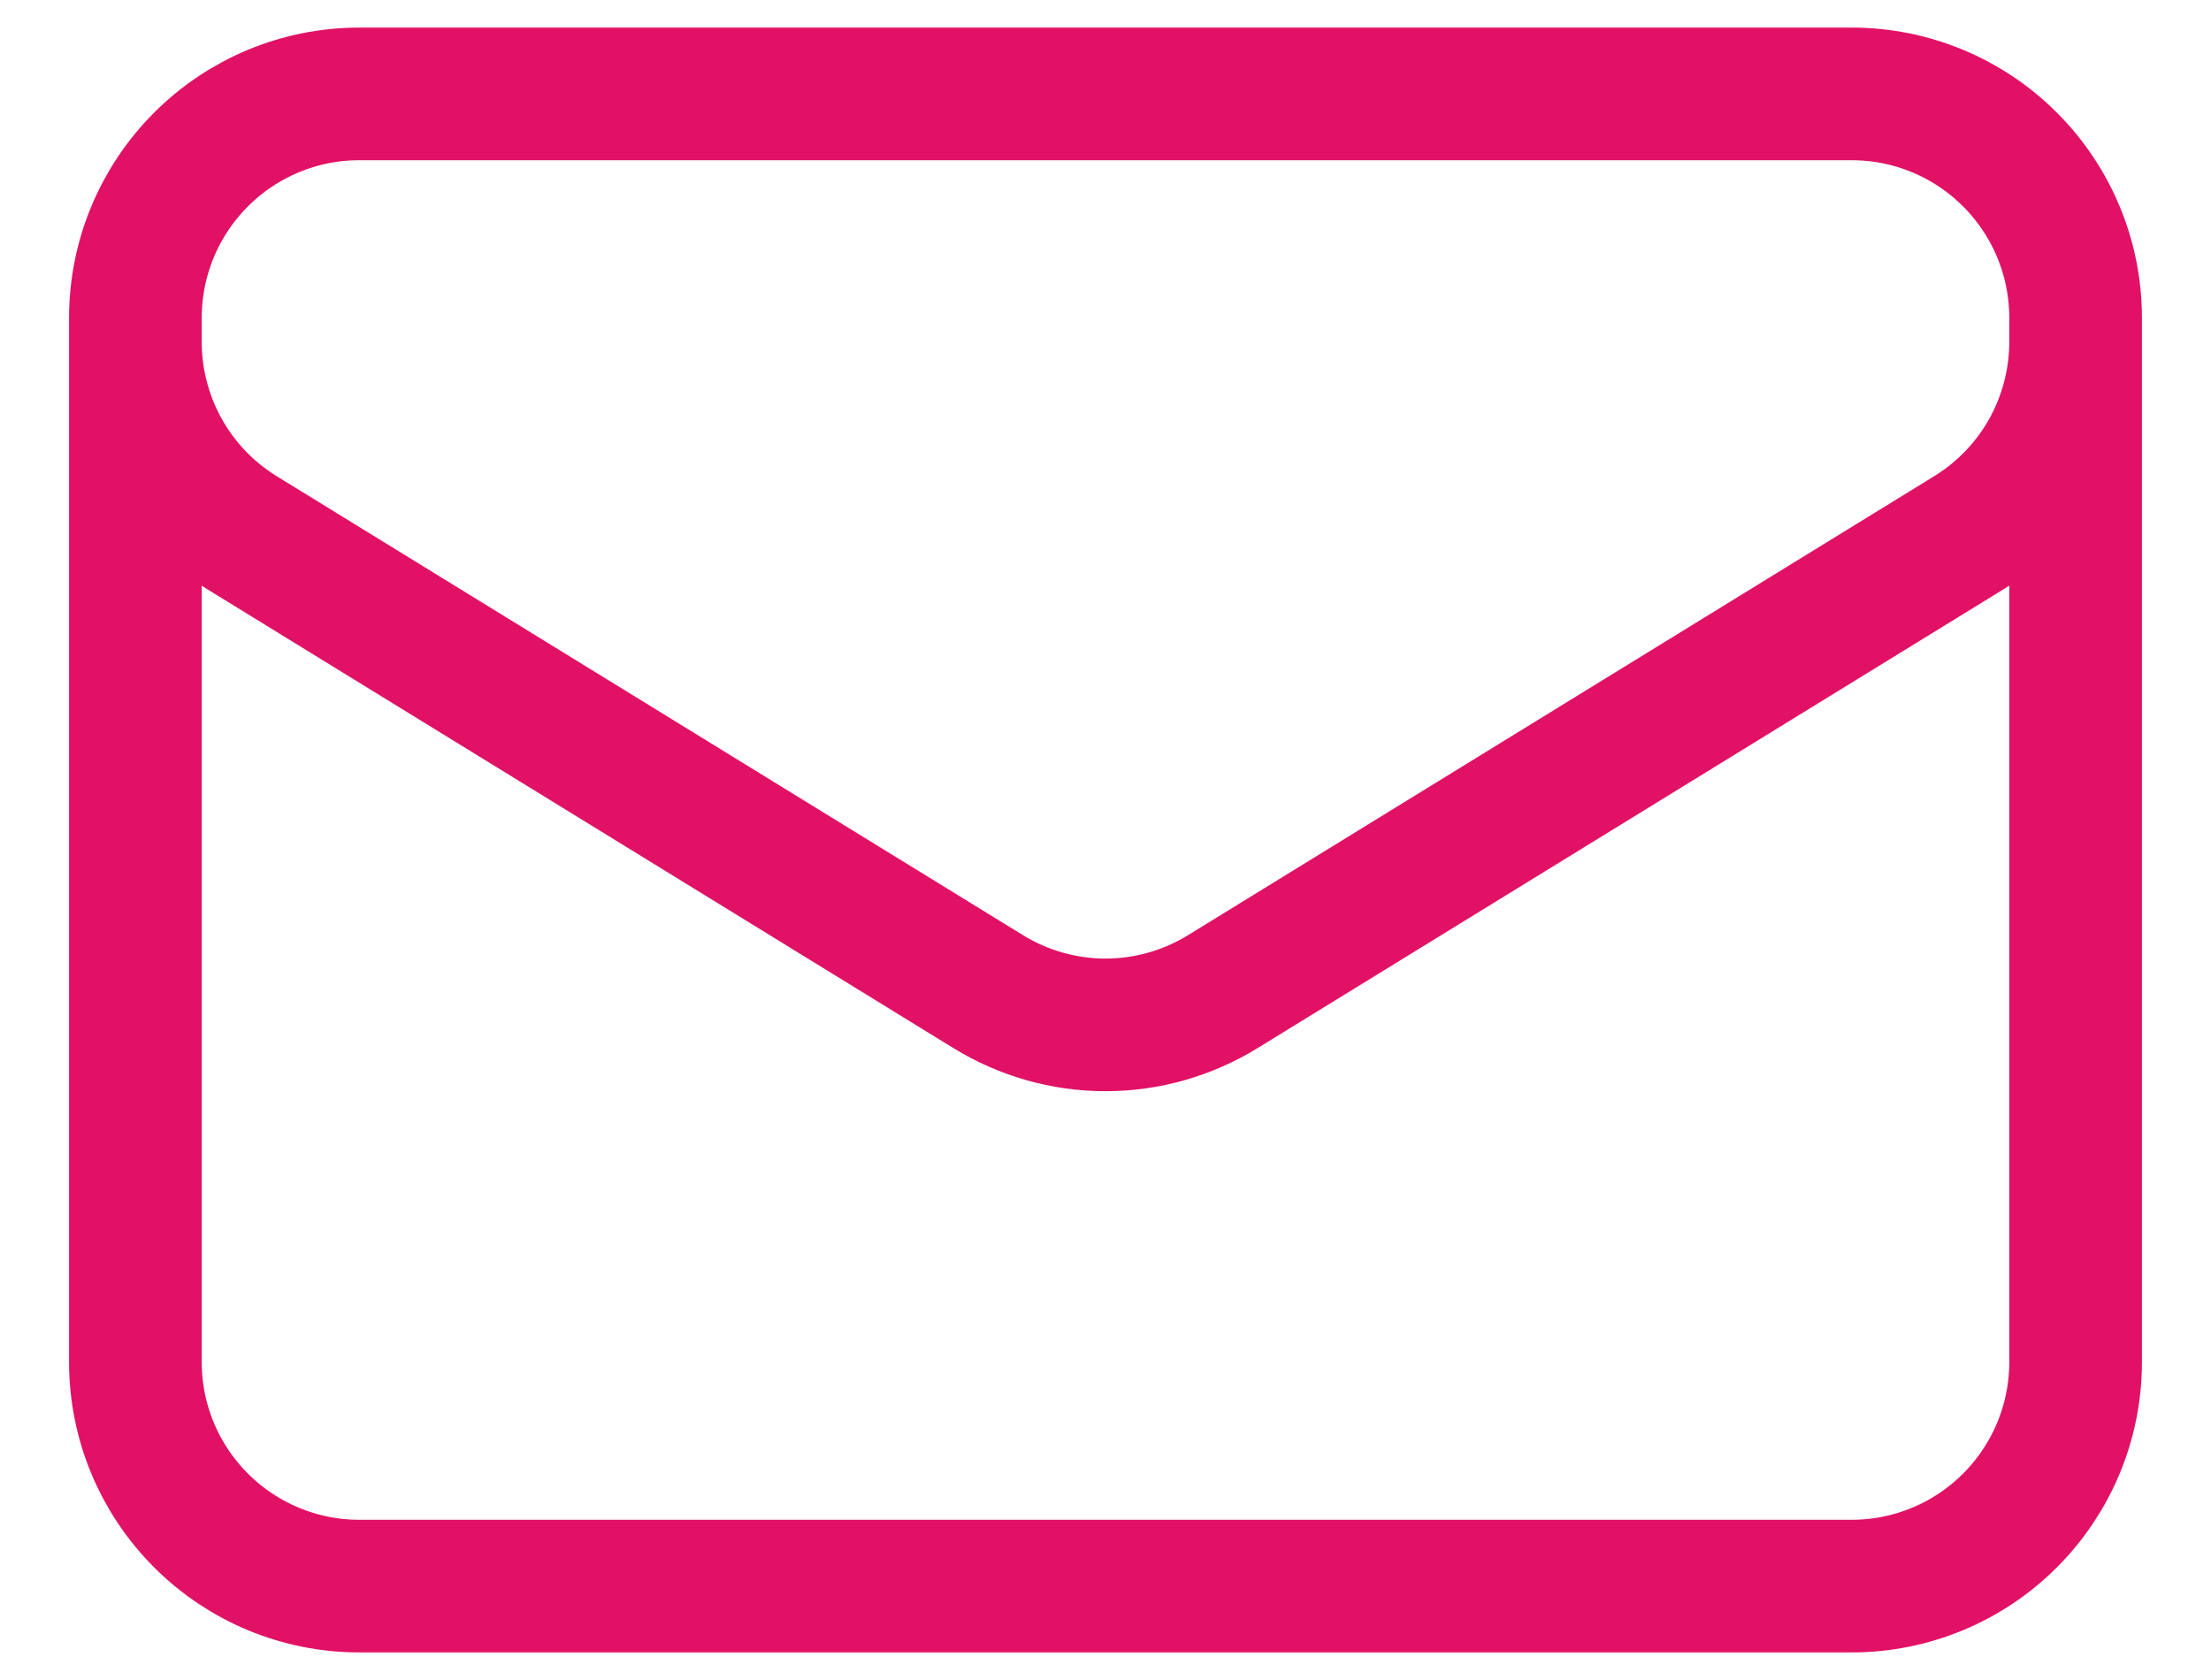 <svg width="25" height="19" viewBox="0 0 25 19" fill="none" xmlns="http://www.w3.org/2000/svg">
<path d="M23.469 3.594V15.406C23.469 16.078 23.202 16.721 22.727 17.196C22.253 17.671 21.609 17.938 20.938 17.938H4.062C3.391 17.938 2.747 17.671 2.273 17.196C1.798 16.721 1.531 16.078 1.531 15.406V3.594M23.469 3.594C23.469 2.922 23.202 2.279 22.727 1.804C22.253 1.329 21.609 1.062 20.938 1.062H4.062C3.391 1.062 2.747 1.329 2.273 1.804C1.798 2.279 1.531 2.922 1.531 3.594M23.469 3.594V3.867C23.469 4.299 23.358 4.724 23.148 5.102C22.937 5.479 22.633 5.796 22.265 6.023L13.828 11.214C13.428 11.46 12.969 11.591 12.5 11.591C12.031 11.591 11.572 11.46 11.172 11.214L2.735 6.024C2.367 5.797 2.063 5.48 1.853 5.103C1.642 4.725 1.531 4.3 1.531 3.868V3.594" stroke="#E11166" stroke-width="1.5" stroke-linecap="round" stroke-linejoin="round"/>
</svg>
